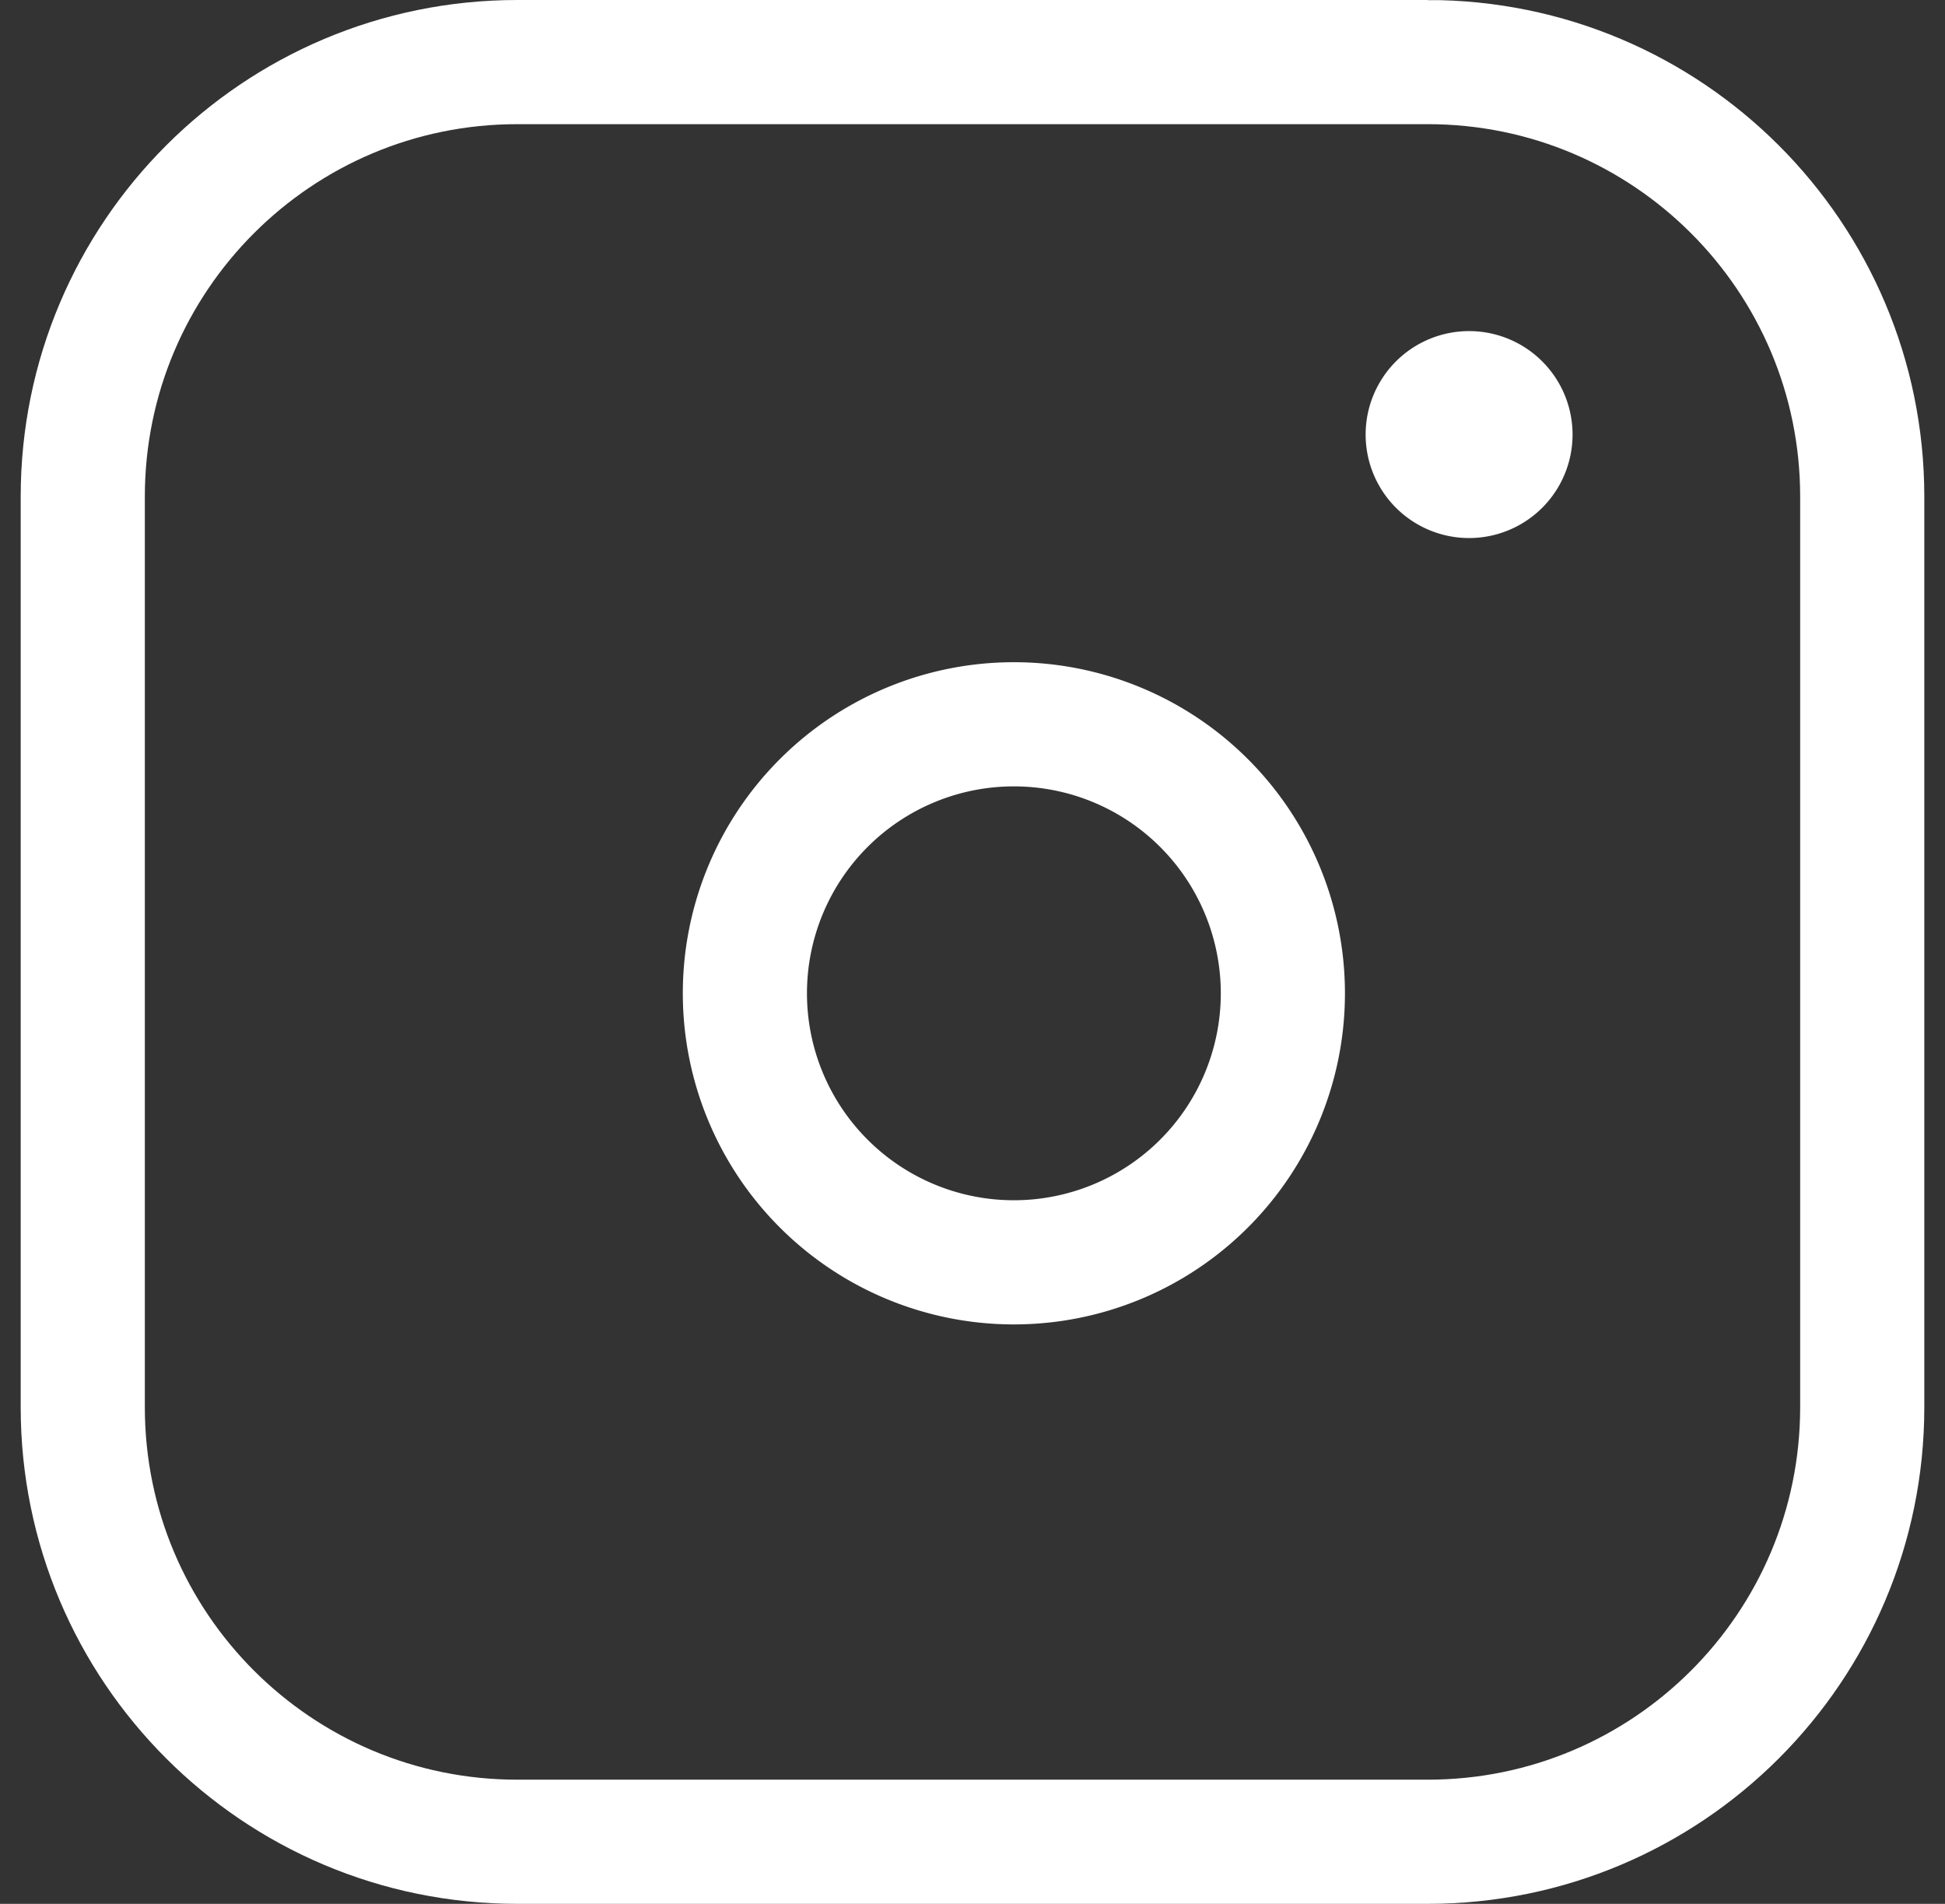 <svg xmlns="http://www.w3.org/2000/svg" width="47" height="46" fill="none"><rect width="100%" height="100%" fill="#333333" stroke="none"/><path stroke="#fff" stroke-width="3" d="M34.5 1.5h-22C6.701 1.5 2 6.201 2 12v22c0 5.799 4.701 10.5 10.5 10.5h22C40.299 44.5 45 39.799 45 34V12c0-5.799-4.701-10.5-10.5-10.5Z"/><path stroke="#fff" stroke-width="3" d="M24.5 30.5a6.5 6.5 0 1 0 0-13 6.5 6.5 0 0 0 0 13Z"/><path fill="#fff" d="M35.5 13a2.5 2.5 0 1 0 0-5 2.5 2.5 0 0 0 0 5Z"/></svg>